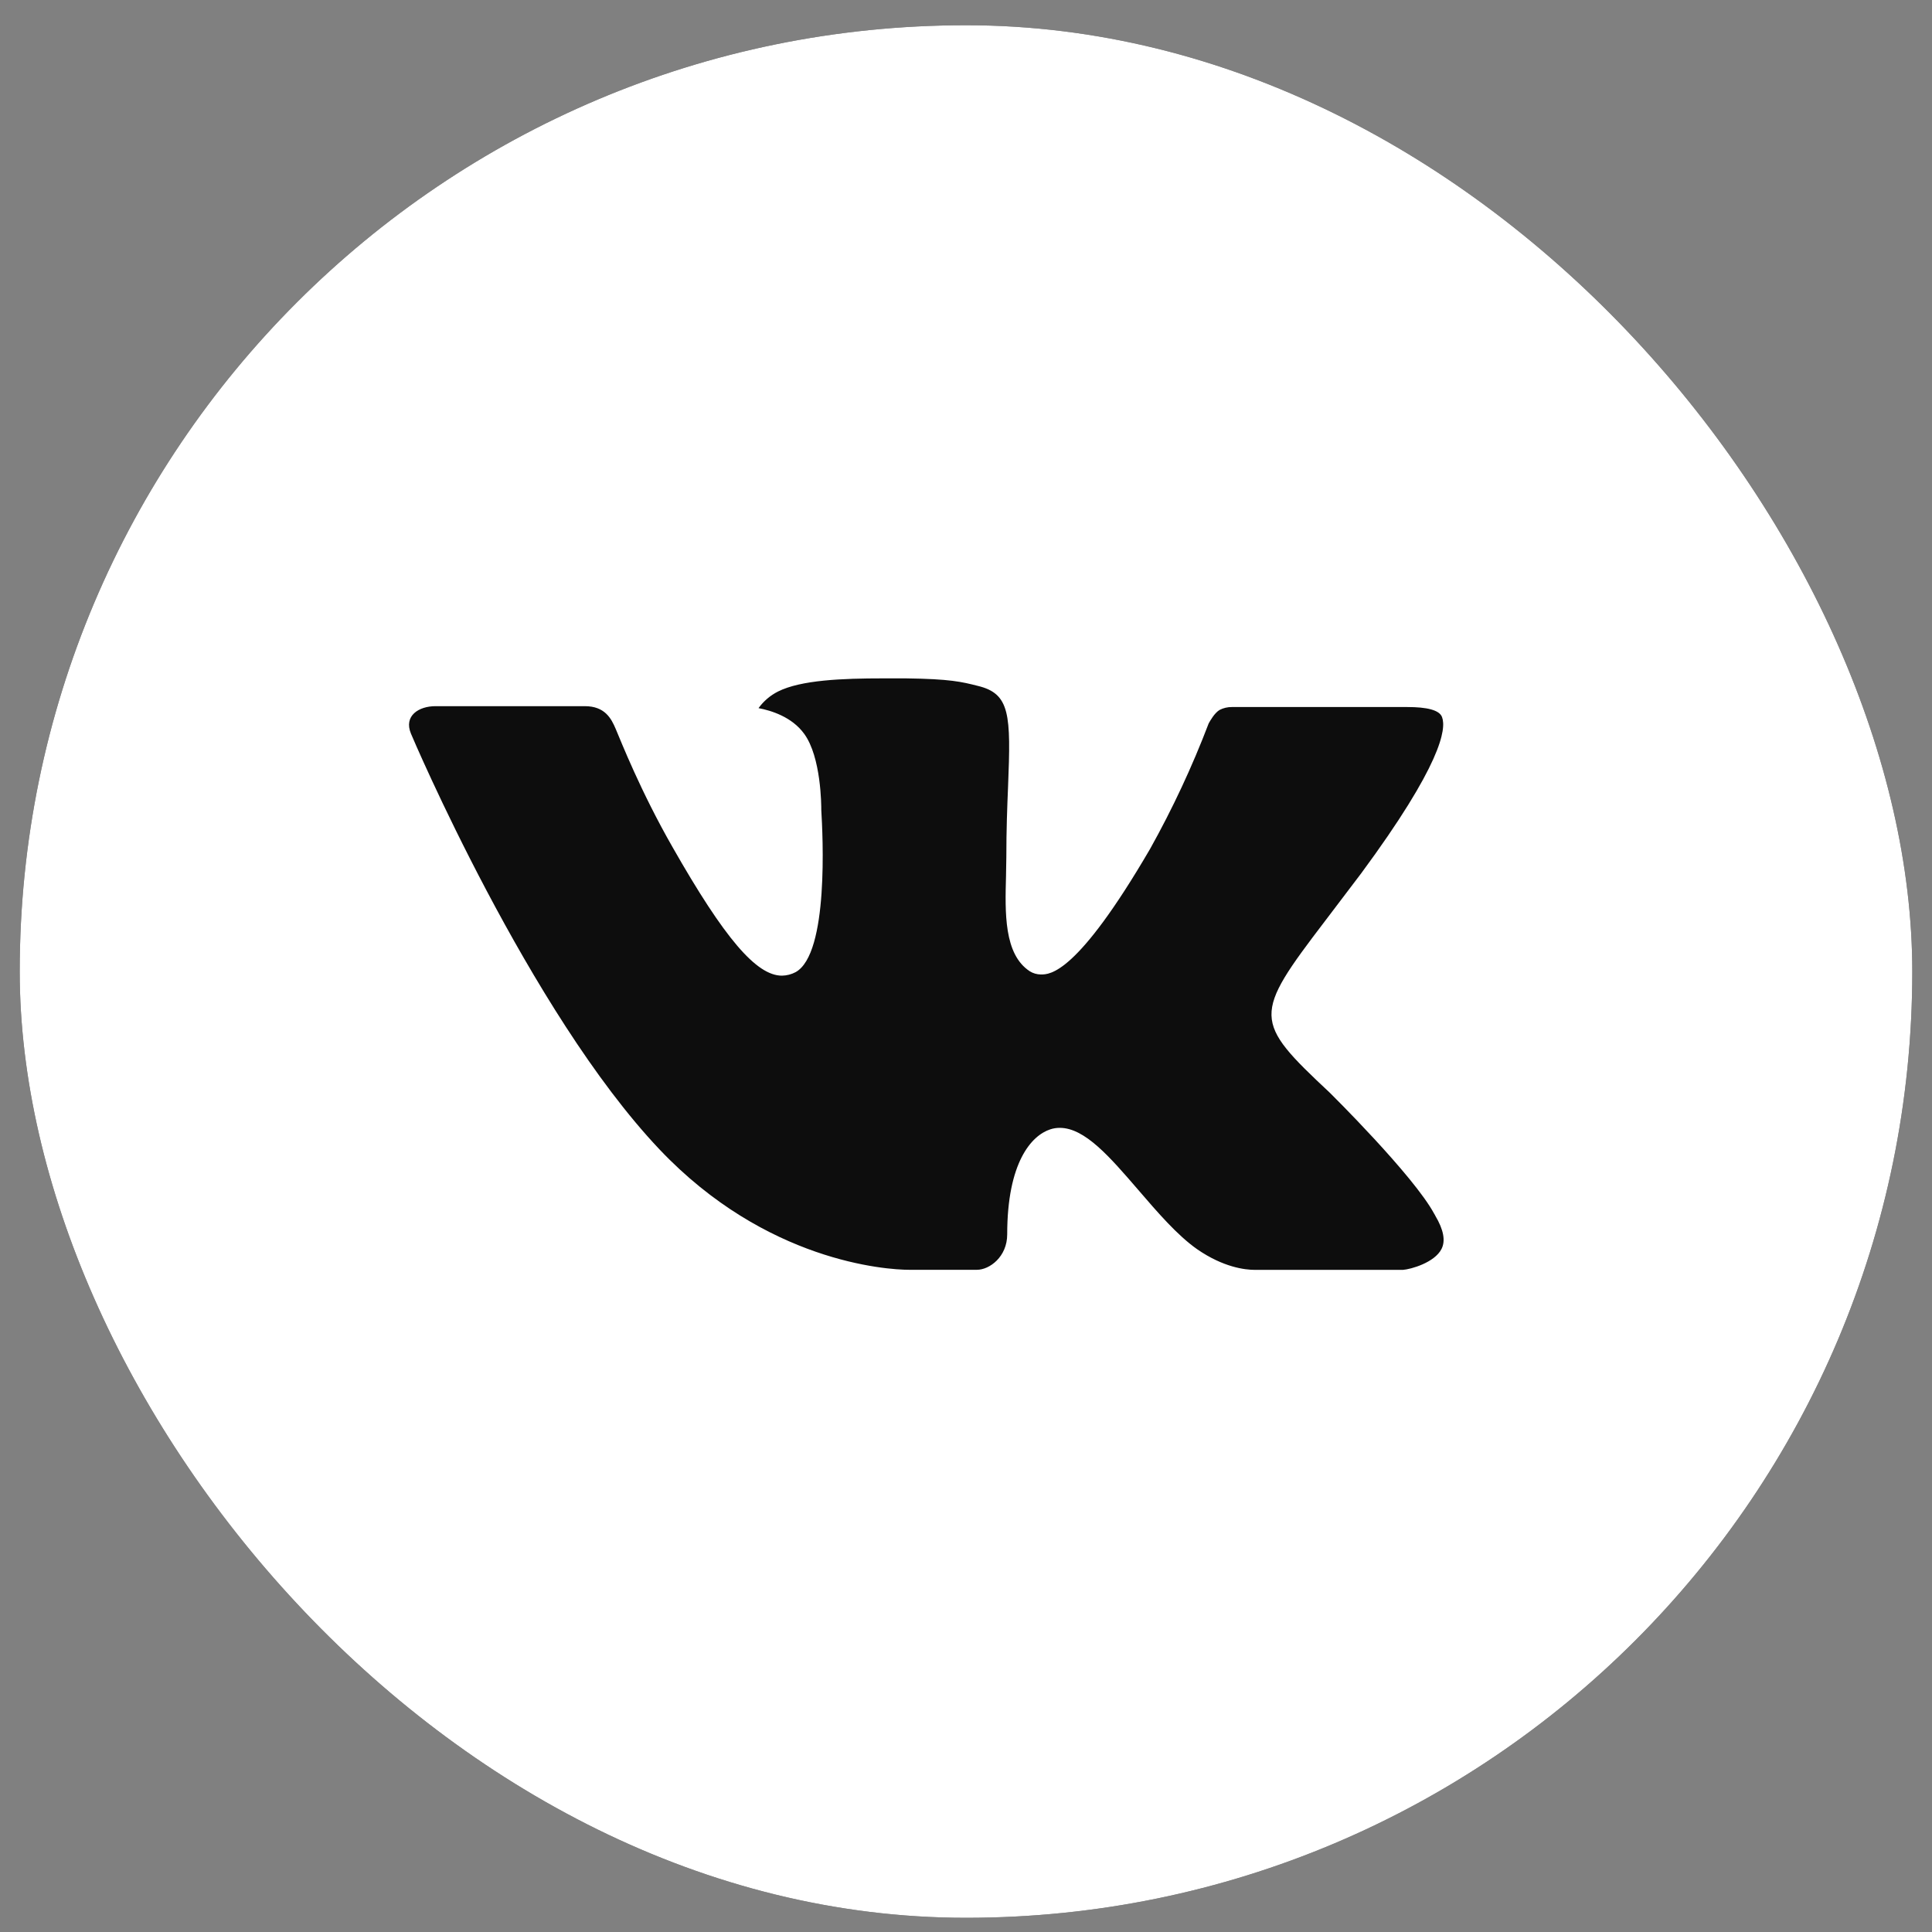 <svg width="49" height="49" viewBox="0 0 49 49" fill="none" xmlns="http://www.w3.org/2000/svg">
<rect x="0" y="0" width="49" height="49" fill="#808080" stroke="none"/>
<g clip-path="url(#clip0_31_272)">
<rect x="0.5" y="0.64" width="48" height="48" rx="24" fill="#0D0D0D"/>
<path d="M24.5 0.64C11.245 0.64 0.5 11.385 0.5 24.64C0.5 37.895 11.245 48.64 24.5 48.64C37.755 48.64 48.5 37.895 48.5 24.64C48.5 11.385 37.755 0.64 24.5 0.64ZM33.73 27.717C33.73 27.717 35.852 29.812 36.375 30.785C36.39 30.805 36.398 30.825 36.403 30.835C36.615 31.192 36.665 31.47 36.56 31.677C36.385 32.022 35.785 32.192 35.58 32.207H31.83C31.57 32.207 31.025 32.14 30.365 31.685C29.858 31.33 29.358 30.747 28.87 30.18C28.142 29.335 27.512 28.605 26.878 28.605C26.797 28.605 26.717 28.617 26.64 28.642C26.16 28.797 25.545 29.482 25.545 31.307C25.545 31.877 25.095 32.205 24.777 32.205H23.06C22.475 32.205 19.427 32 16.727 29.152C13.422 25.665 10.447 18.67 10.422 18.605C10.235 18.152 10.623 17.91 11.045 17.91H14.832C15.338 17.91 15.502 18.217 15.617 18.49C15.752 18.807 16.247 20.07 17.06 21.49C18.378 23.805 19.185 24.745 19.832 24.745C19.954 24.743 20.073 24.712 20.18 24.655C21.025 24.185 20.867 21.172 20.83 20.547C20.83 20.43 20.828 19.2 20.395 18.61C20.085 18.182 19.558 18.02 19.238 17.96C19.367 17.781 19.538 17.636 19.735 17.537C20.315 17.247 21.36 17.205 22.398 17.205H22.975C24.1 17.22 24.39 17.292 24.797 17.395C25.622 17.592 25.64 18.125 25.567 19.947C25.545 20.465 25.523 21.05 25.523 21.74C25.523 21.89 25.515 22.05 25.515 22.22C25.49 23.147 25.46 24.2 26.115 24.632C26.2 24.686 26.299 24.714 26.4 24.715C26.628 24.715 27.312 24.715 29.168 21.532C29.74 20.508 30.237 19.443 30.655 18.347C30.692 18.282 30.802 18.082 30.933 18.005C31.028 17.956 31.135 17.931 31.242 17.932H35.695C36.18 17.932 36.513 18.005 36.575 18.192C36.685 18.49 36.555 19.397 34.523 22.15L33.615 23.347C31.773 25.762 31.773 25.885 33.73 27.717Z" fill="white"/>
</g>
<defs>
<clipPath id="clip0_31_272">
<rect x="0.5" y="0.64" width="48" height="48" rx="24" fill="white"/>
</clipPath>
</defs>
</svg>
